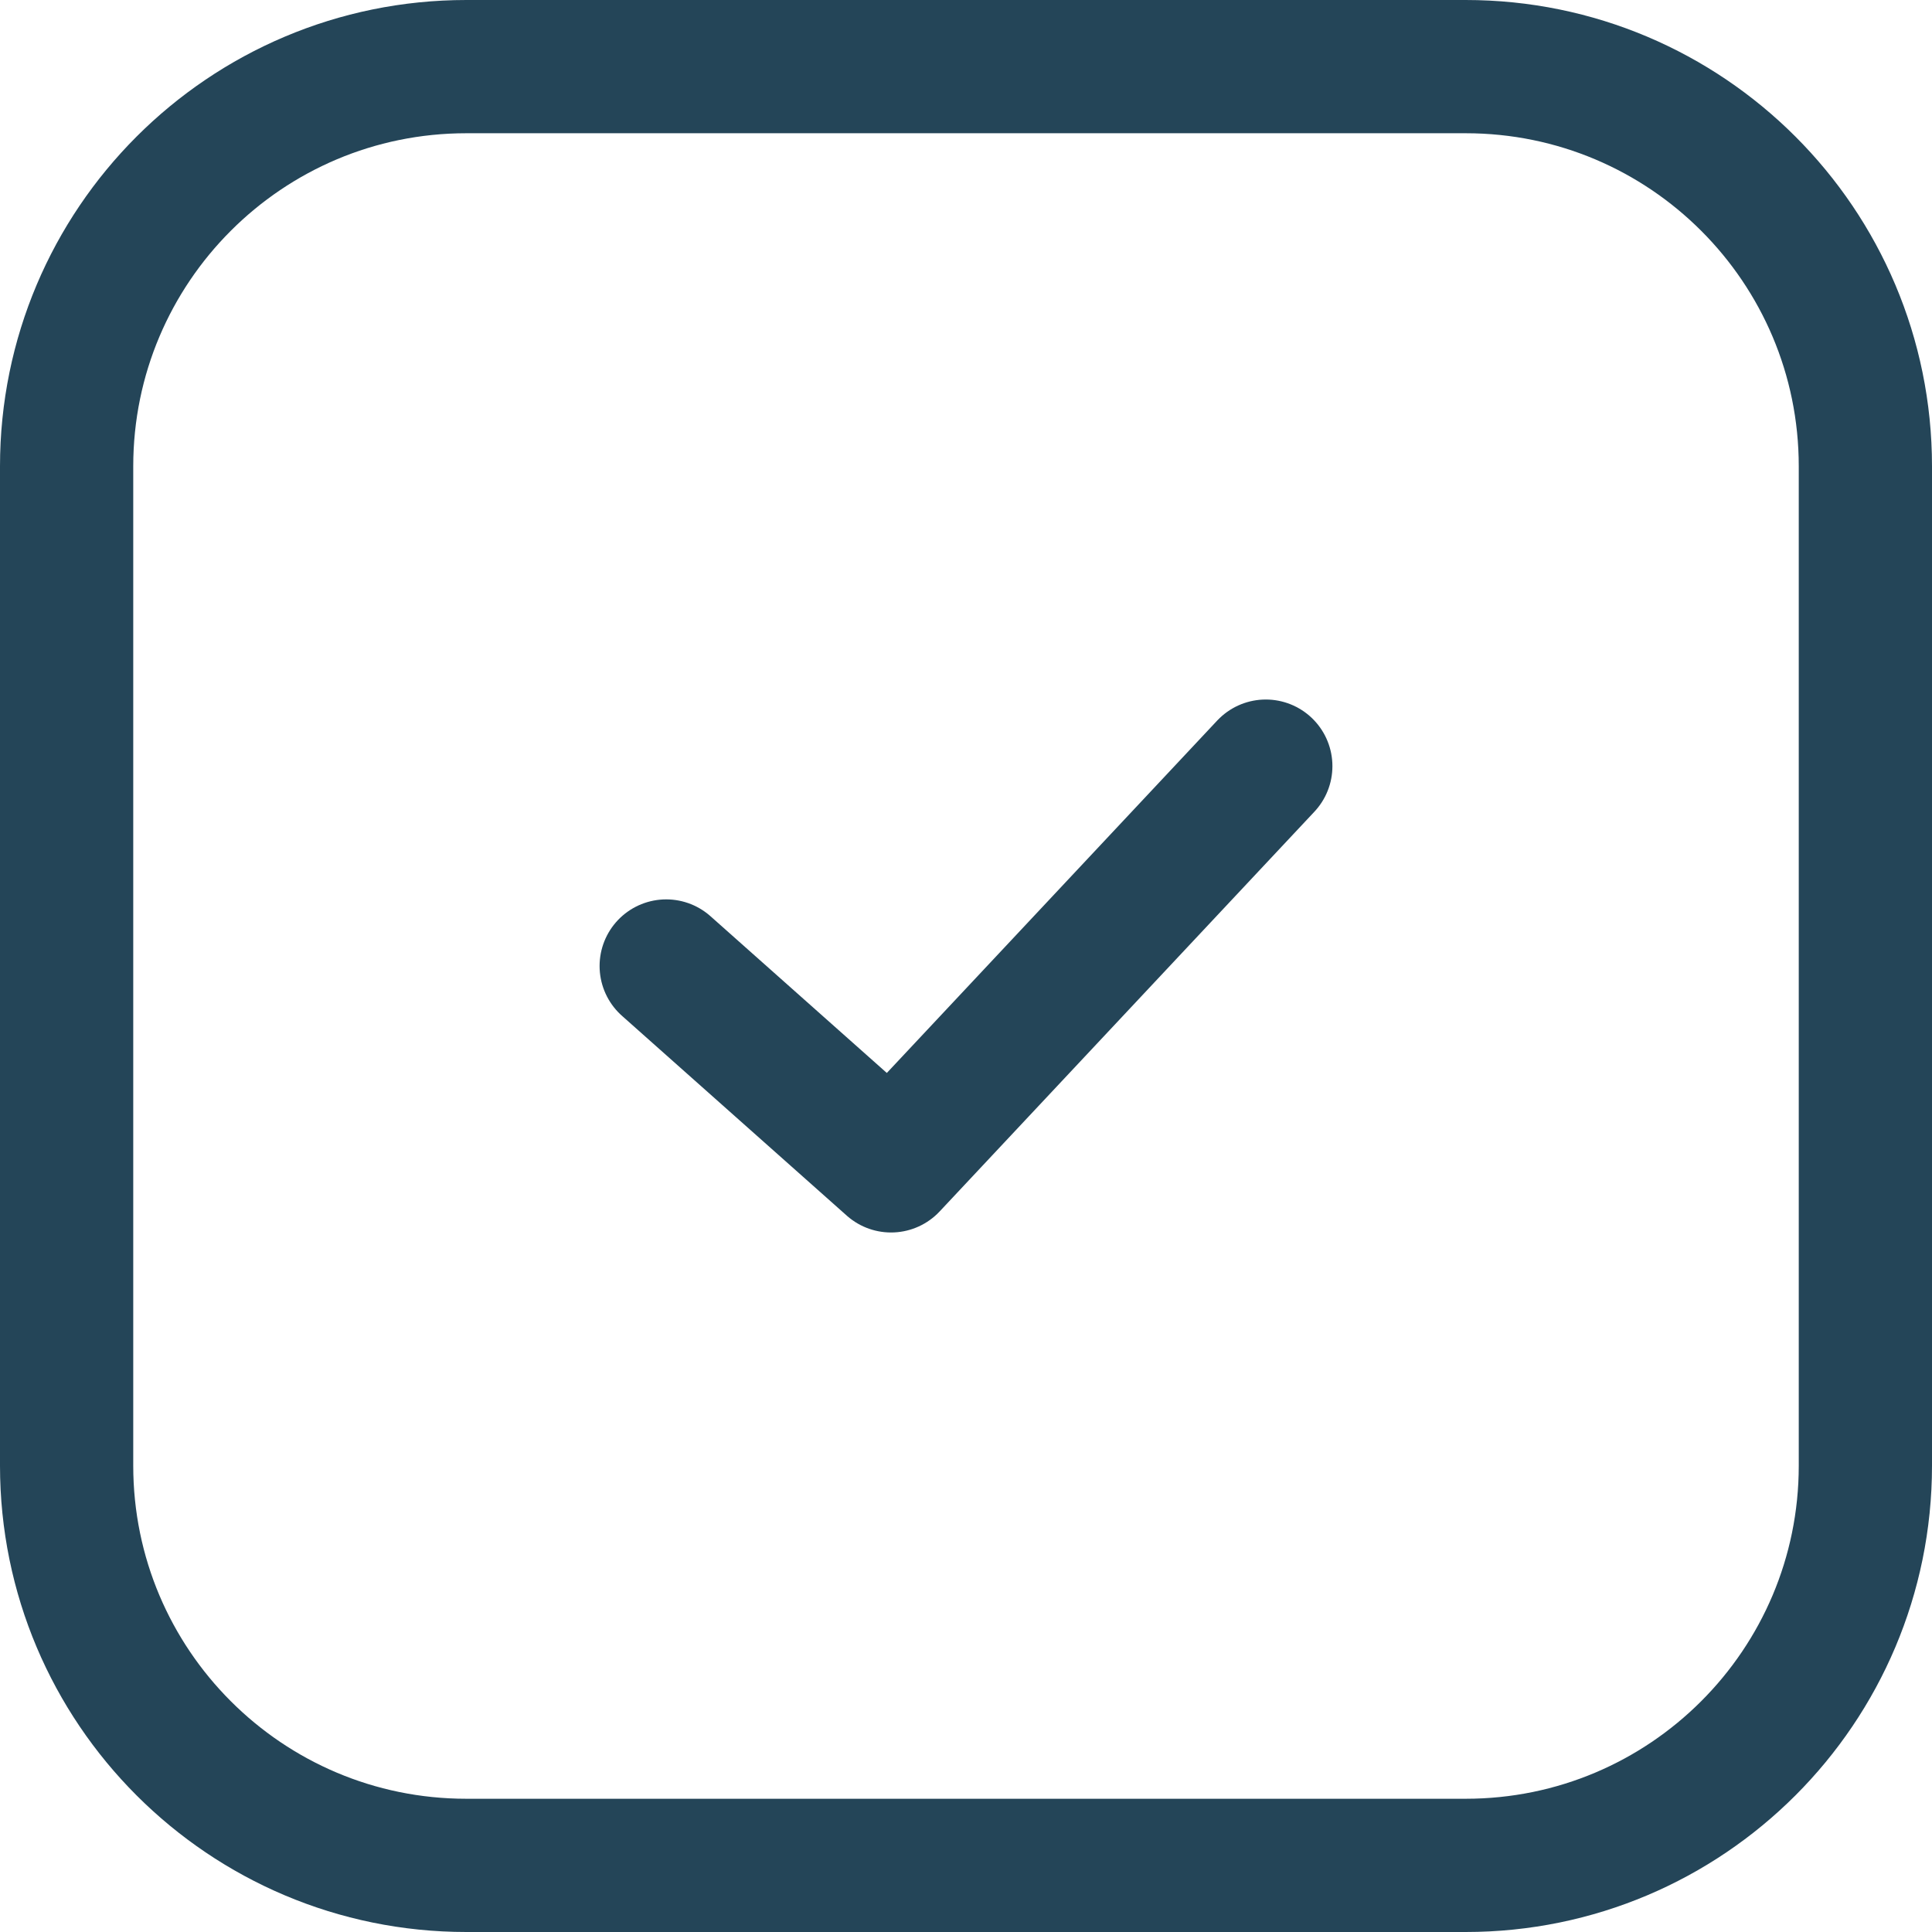 <svg width="29" height="29" viewBox="0 0 29 29" fill="none" xmlns="http://www.w3.org/2000/svg">
<path d="M22 1H7C3.686 1 1 3.686 1 7V22C1 25.314 3.686 28 7 28H22C25.314 28 28 25.314 28 22V7C28 3.686 25.314 1 22 1Z" stroke="#244558" stroke-width="2" stroke-linecap="round" stroke-linejoin="round"/>
<path d="M10 14.5L13.375 17.5L19 11.5" stroke="#244558" stroke-width="2" stroke-linecap="round" stroke-linejoin="round"/>
</svg>
